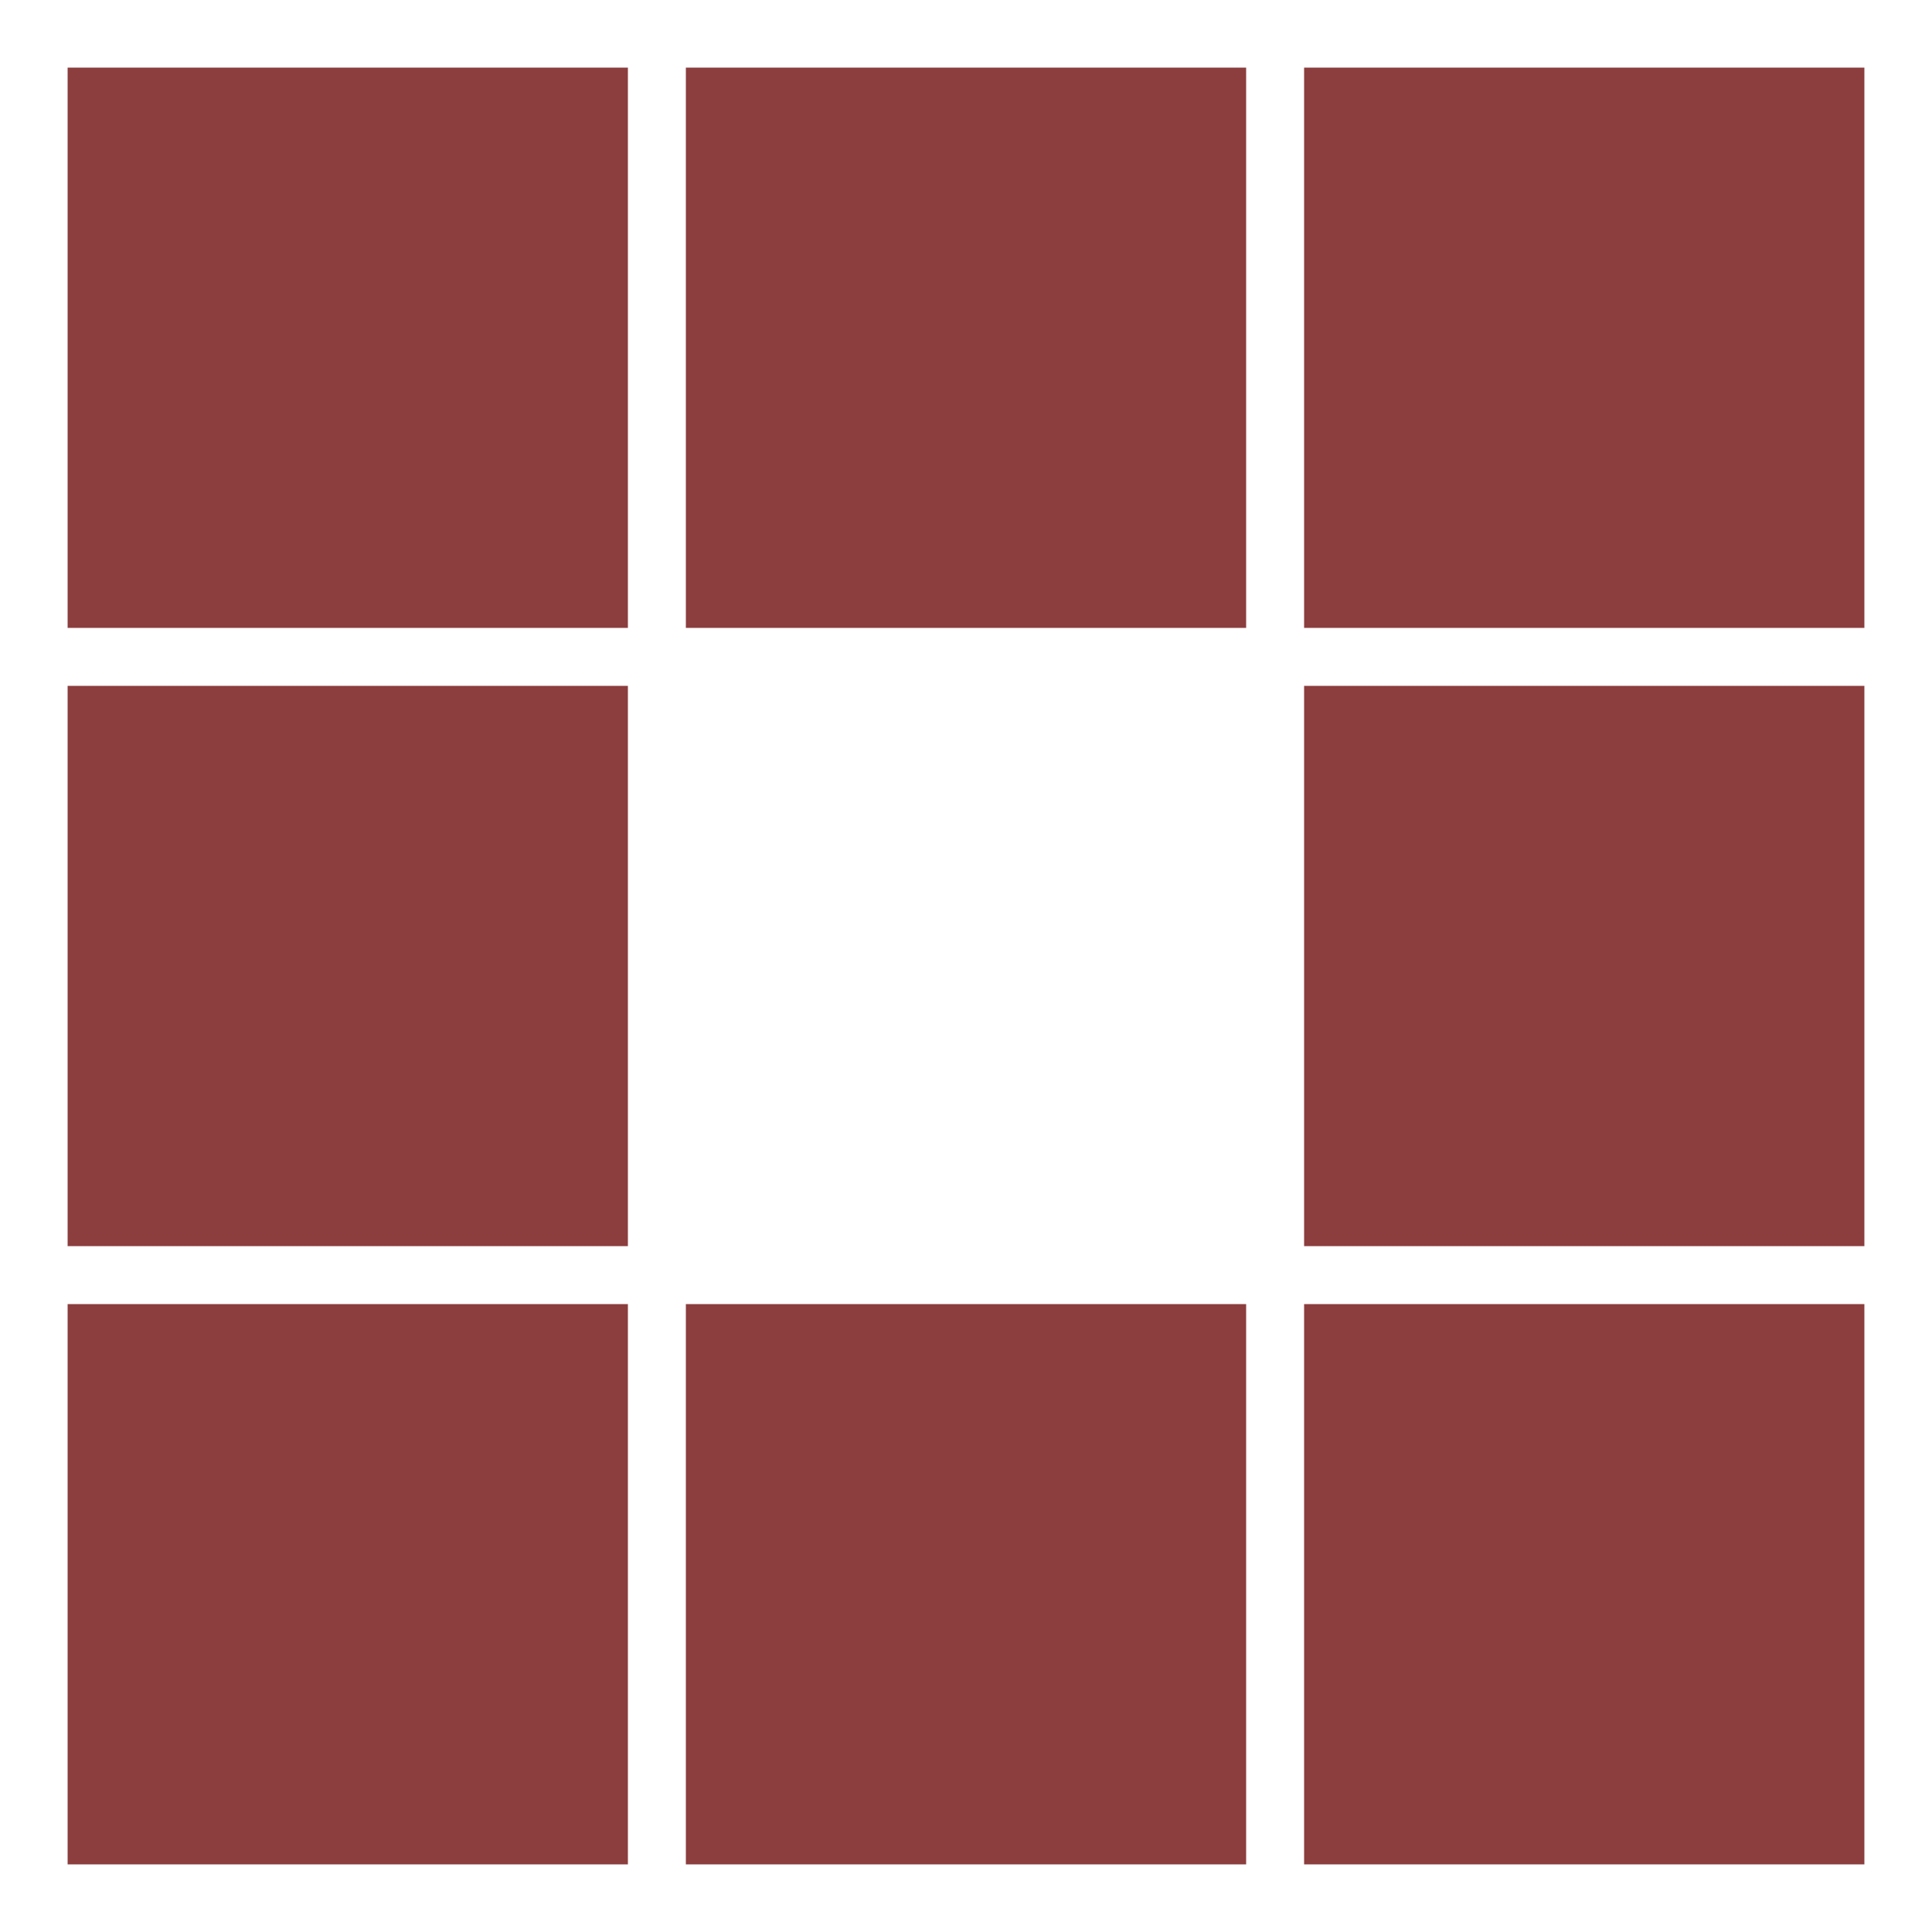 <?xml version="1.0" encoding="utf-8"?>
<svg xmlns="http://www.w3.org/2000/svg" xmlns:xlink="http://www.w3.org/1999/xlink" style="margin: auto; background: rgb(241, 242, 243); display: block; shape-rendering: auto;" width="200px" height="200px" viewBox="0 0 100 100" preserveAspectRatio="xMidYMid">
<rect x="3.5" y="3.5" width="29" height="29" fill="#8c3d3d">
  <animate attributeName="fill" values="#323232;#8c3d3d;#8c3d3d" keyTimes="0;0.125;1" dur="0.99s" repeatCount="indefinite" begin="0s" calcMode="discrete"></animate>
</rect><rect x="35.5" y="3.5" width="29" height="29" fill="#8c3d3d">
  <animate attributeName="fill" values="#323232;#8c3d3d;#8c3d3d" keyTimes="0;0.125;1" dur="0.99s" repeatCount="indefinite" begin="0.124s" calcMode="discrete"></animate>
</rect><rect x="67.5" y="3.5" width="29" height="29" fill="#8c3d3d">
  <animate attributeName="fill" values="#323232;#8c3d3d;#8c3d3d" keyTimes="0;0.125;1" dur="0.99s" repeatCount="indefinite" begin="0.248s" calcMode="discrete"></animate>
</rect><rect x="3.5" y="35.5" width="29" height="29" fill="#8c3d3d">
  <animate attributeName="fill" values="#323232;#8c3d3d;#8c3d3d" keyTimes="0;0.125;1" dur="0.99s" repeatCount="indefinite" begin="0.866s" calcMode="discrete"></animate>
</rect><rect x="67.5" y="35.5" width="29" height="29" fill="#8c3d3d">
  <animate attributeName="fill" values="#323232;#8c3d3d;#8c3d3d" keyTimes="0;0.125;1" dur="0.99s" repeatCount="indefinite" begin="0.371s" calcMode="discrete"></animate>
</rect><rect x="3.5" y="67.5" width="29" height="29" fill="#8c3d3d">
  <animate attributeName="fill" values="#323232;#8c3d3d;#8c3d3d" keyTimes="0;0.125;1" dur="0.99s" repeatCount="indefinite" begin="0.743s" calcMode="discrete"></animate>
</rect><rect x="35.5" y="67.5" width="29" height="29" fill="#8c3d3d">
  <animate attributeName="fill" values="#323232;#8c3d3d;#8c3d3d" keyTimes="0;0.125;1" dur="0.99s" repeatCount="indefinite" begin="0.619s" calcMode="discrete"></animate>
</rect><rect x="67.5" y="67.5" width="29" height="29" fill="#8c3d3d">
  <animate attributeName="fill" values="#323232;#8c3d3d;#8c3d3d" keyTimes="0;0.125;1" dur="0.99s" repeatCount="indefinite" begin="0.495s" calcMode="discrete"></animate>
</rect>
<!-- [ldio] generated by https://loading.io/ --></svg>